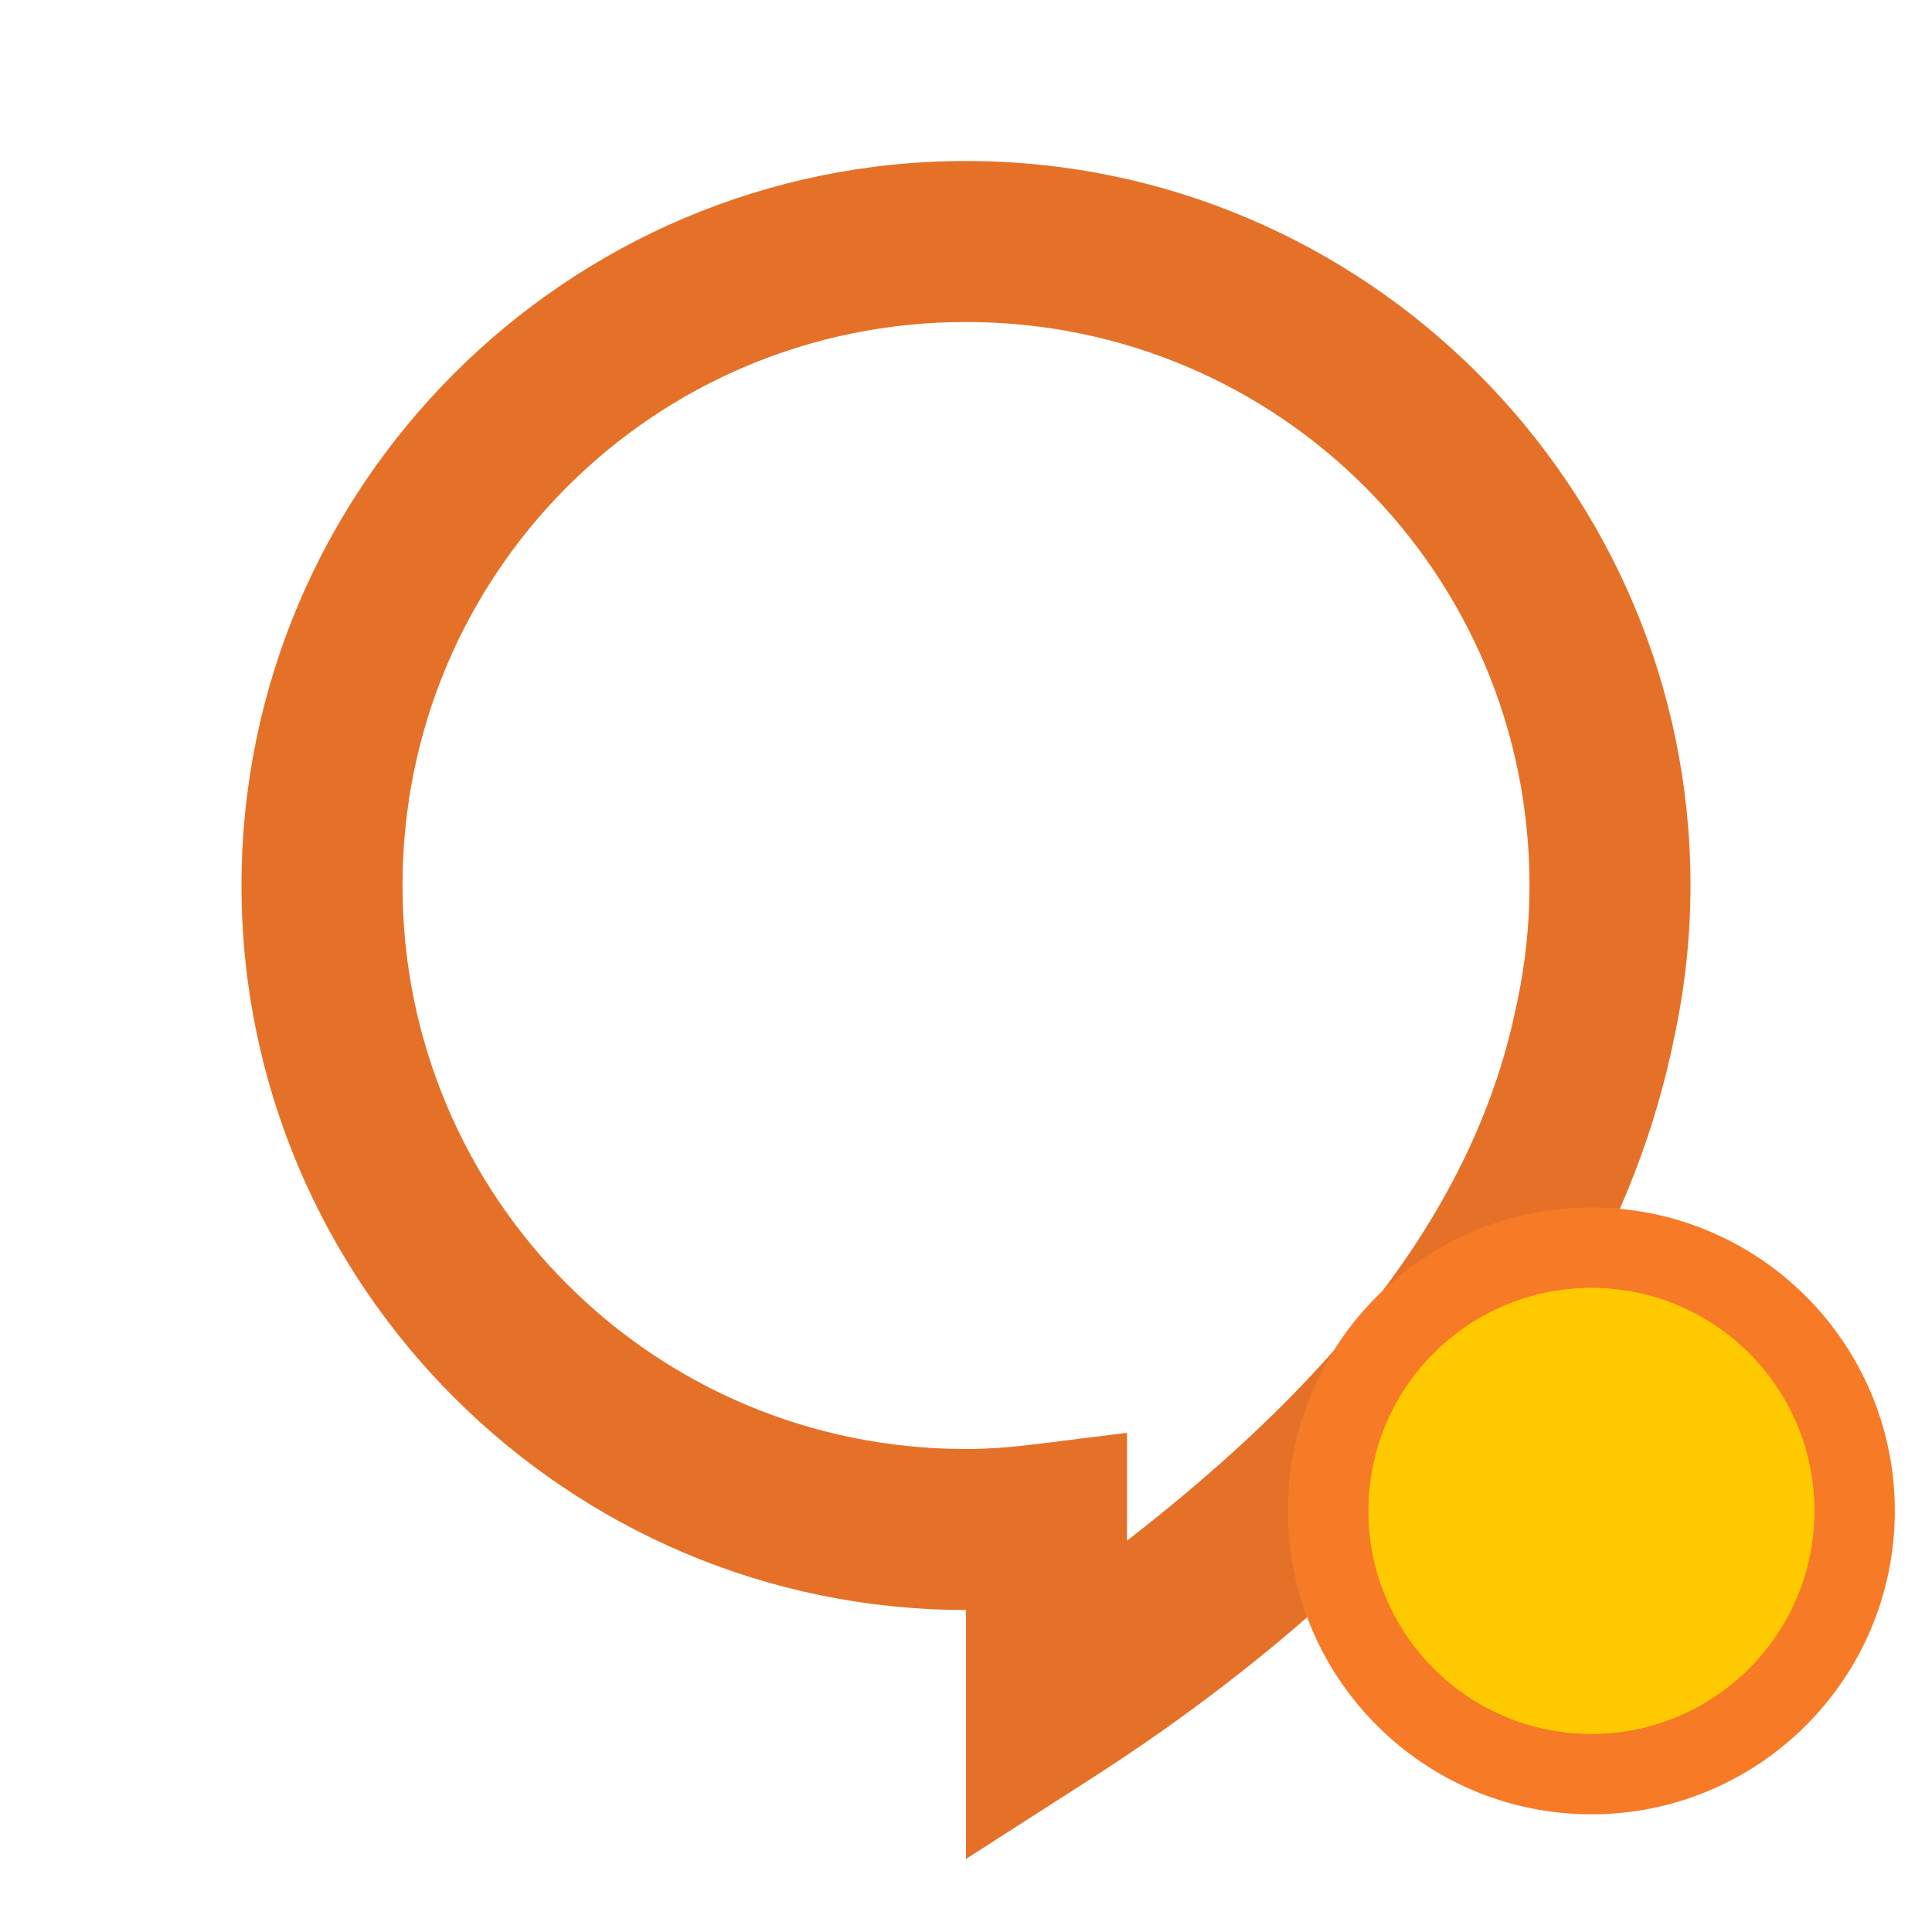 <svg width="24" height="24" viewBox="0 0 24 24" fill="none" xmlns="http://www.w3.org/2000/svg">
<g clip-path="url(#clip0_9132_372)">
<path d="M12 2C7.041 2 3 6.041 3 11C3 15.959 7.041 20 12 20V23.092L13.539 22.105C15.775 20.671 19.852 17.575 20.799 12.883C20.928 12.278 21 11.648 21 11C21 6.041 16.959 2 12 2ZM12 4C15.877 4 19 7.123 19 11C19 11.504 18.945 11.995 18.842 12.473L18.84 12.48L18.838 12.486C18.244 15.434 15.972 17.605 14 19.139V17.799L12.875 17.939C12.574 17.977 12.284 18 12 18C8.123 18 5 14.877 5 11C5 7.123 8.123 4 12 4Z" fill="#E57128"/>
<circle cx="19.769" cy="18.769" r="3.269" fill="#FFC900" stroke="#F77A27"/>
<g filter="url(#filter0_f_9132_372)">
<circle cx="19.769" cy="18.769" r="2.769" fill="#FFC900"/>
</g>
</g>
<defs>
<filter id="filter0_f_9132_372" x="12" y="11" width="15.539" height="15.539" filterUnits="userSpaceOnUse" color-interpolation-filters="sRGB">
<feFlood flood-opacity="0" result="BackgroundImageFix"/>
<feBlend mode="normal" in="SourceGraphic" in2="BackgroundImageFix" result="shape"/>
<feGaussianBlur stdDeviation="2.5" result="effect1_foregroundBlur_9132_372"/>
</filter>
<clipPath id="clip0_9132_372">
<rect width="24" height="24" fill="white"/>
</clipPath>
</defs>
</svg>
